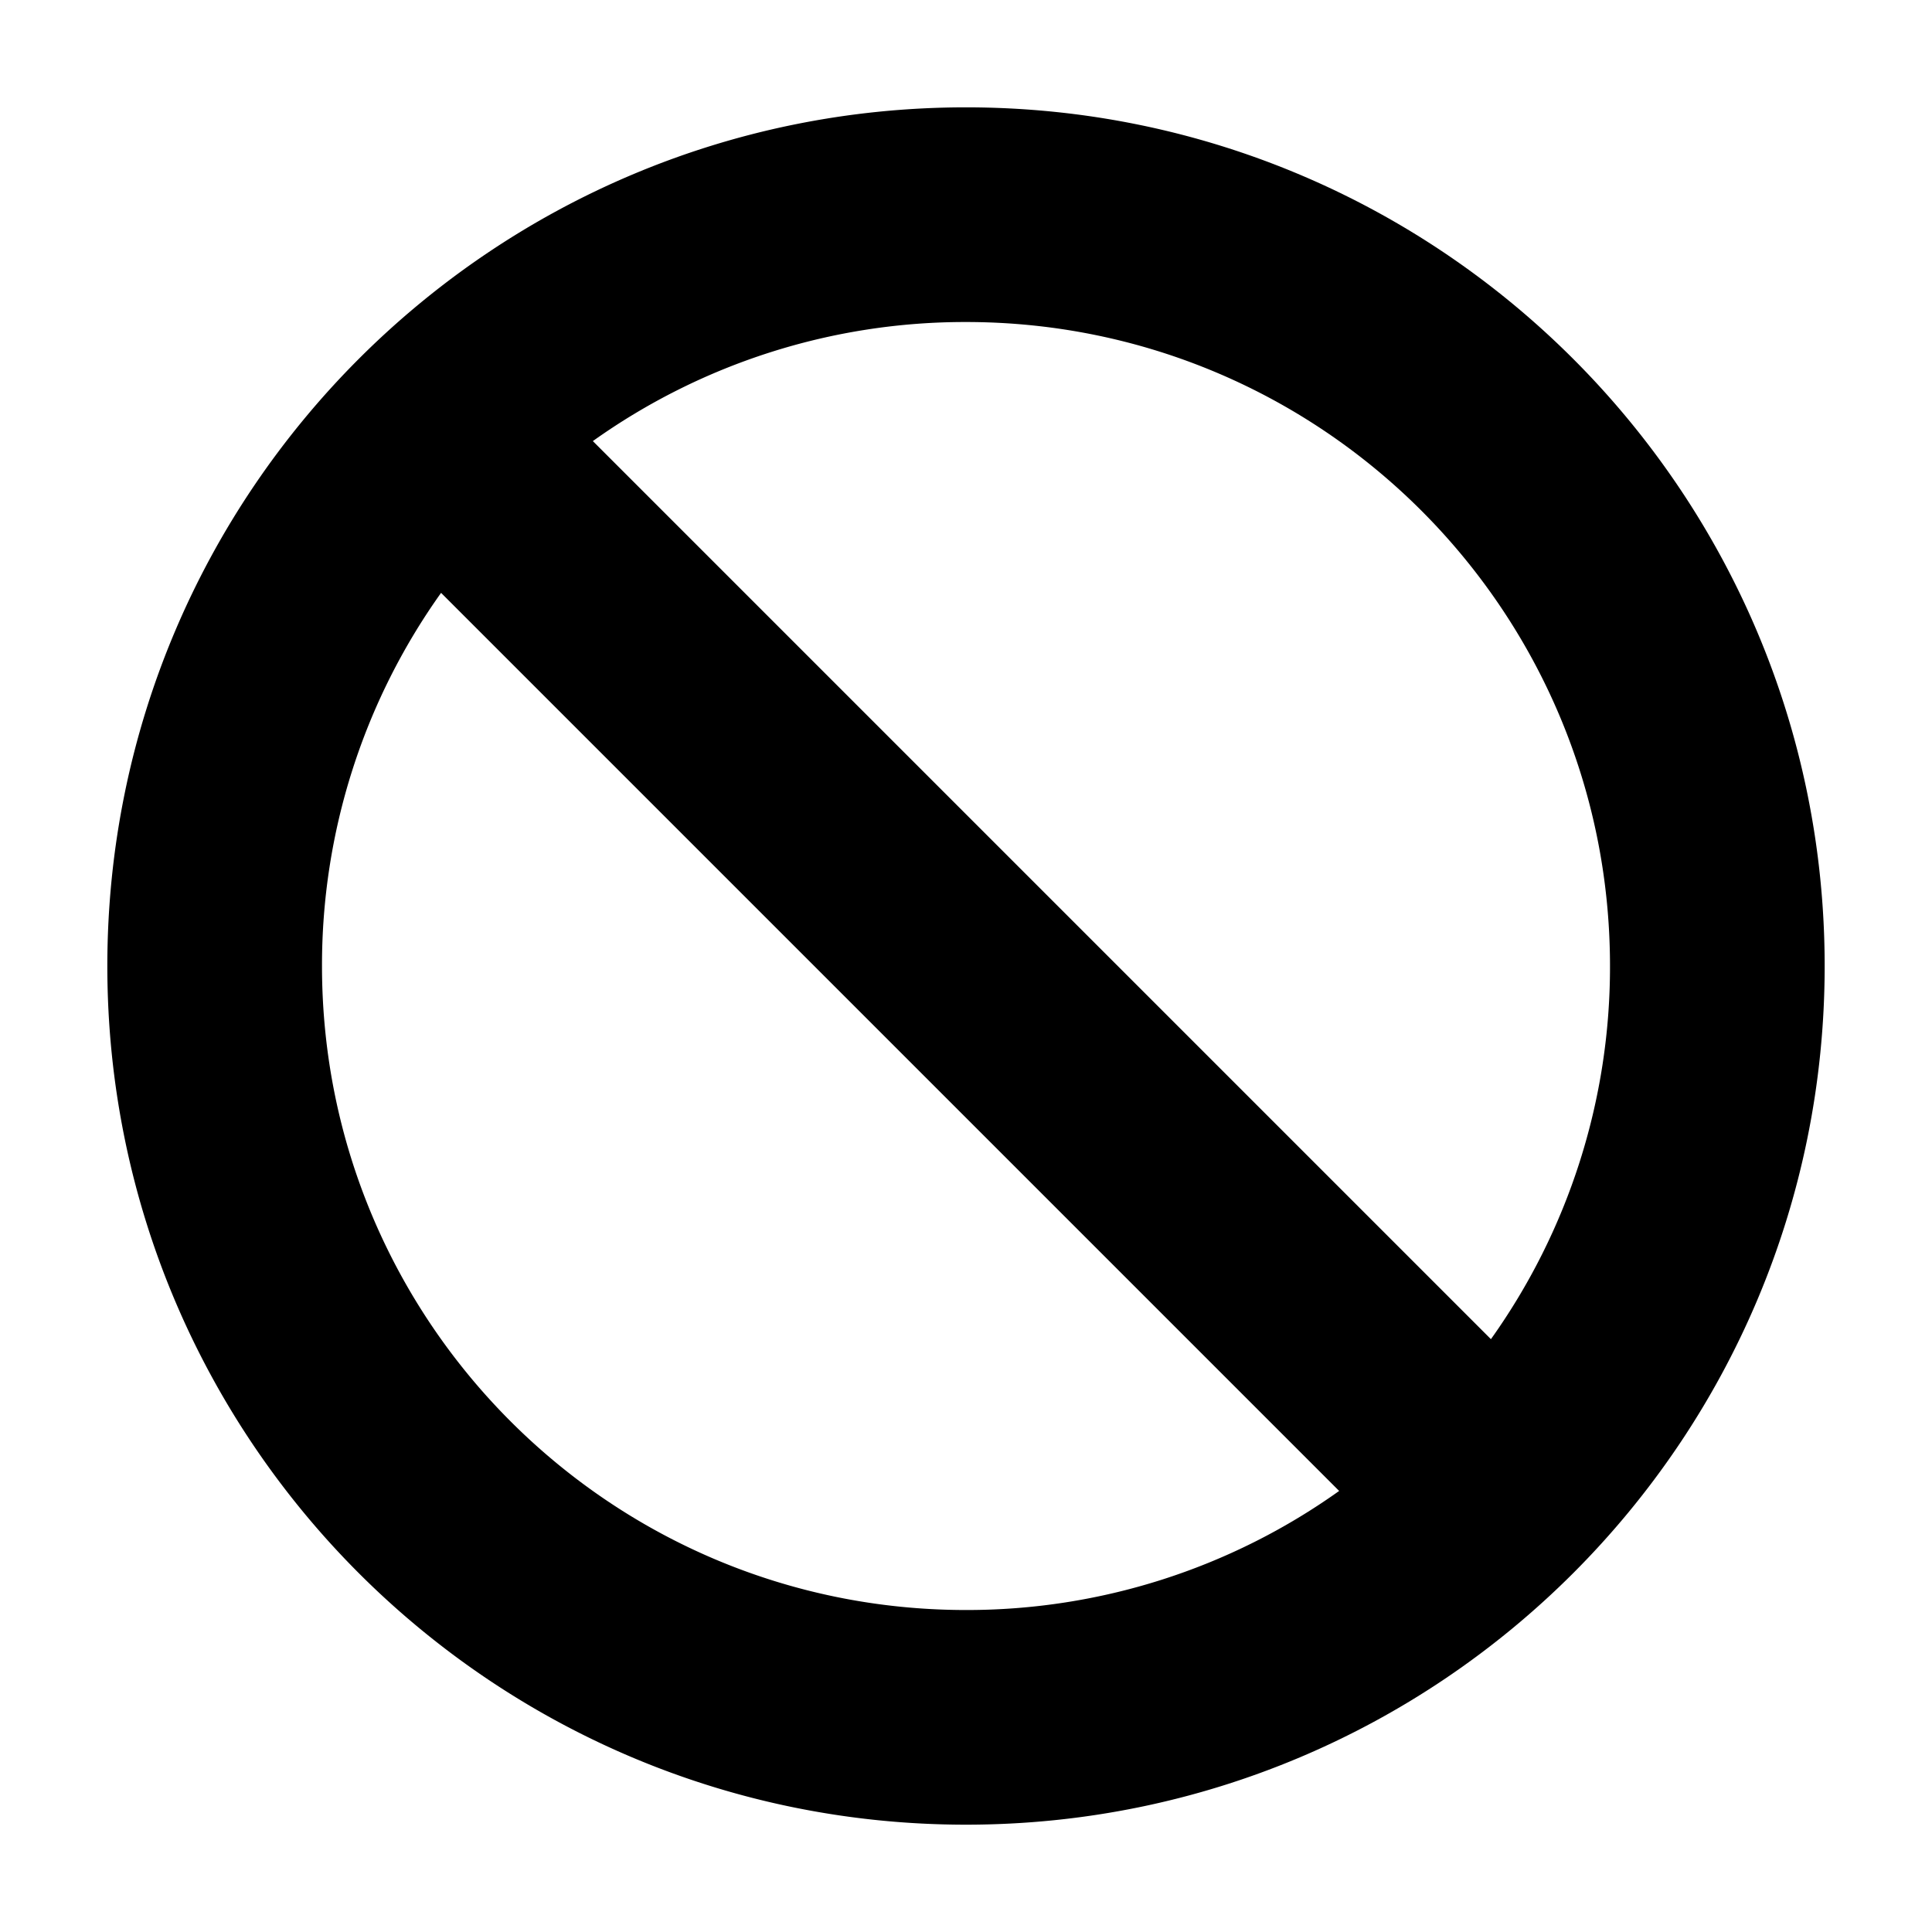 <svg xmlns="http://www.w3.org/2000/svg" width="648" height="648" viewBox="0 0 648 648"><title>S_Cancel_18_N_lt</title><path d="M324 36.005c-159.058 0-288 128.944-288 288s128.942 288 288 288 288-128.944 288-288-128.942-288-288-288zm216 288a215.011 215.011 0 0 1-39.937 125.156L198.844 147.943A215.016 215.016 0 0 1 324 108.005c119.294 0 216 96.706 216 216zm-432 0a215.011 215.011 0 0 1 39.938-125.156l301.218 301.219A215.016 215.016 0 0 1 324 540.005c-119.294 0-216-96.705-216-216z"/></svg>
